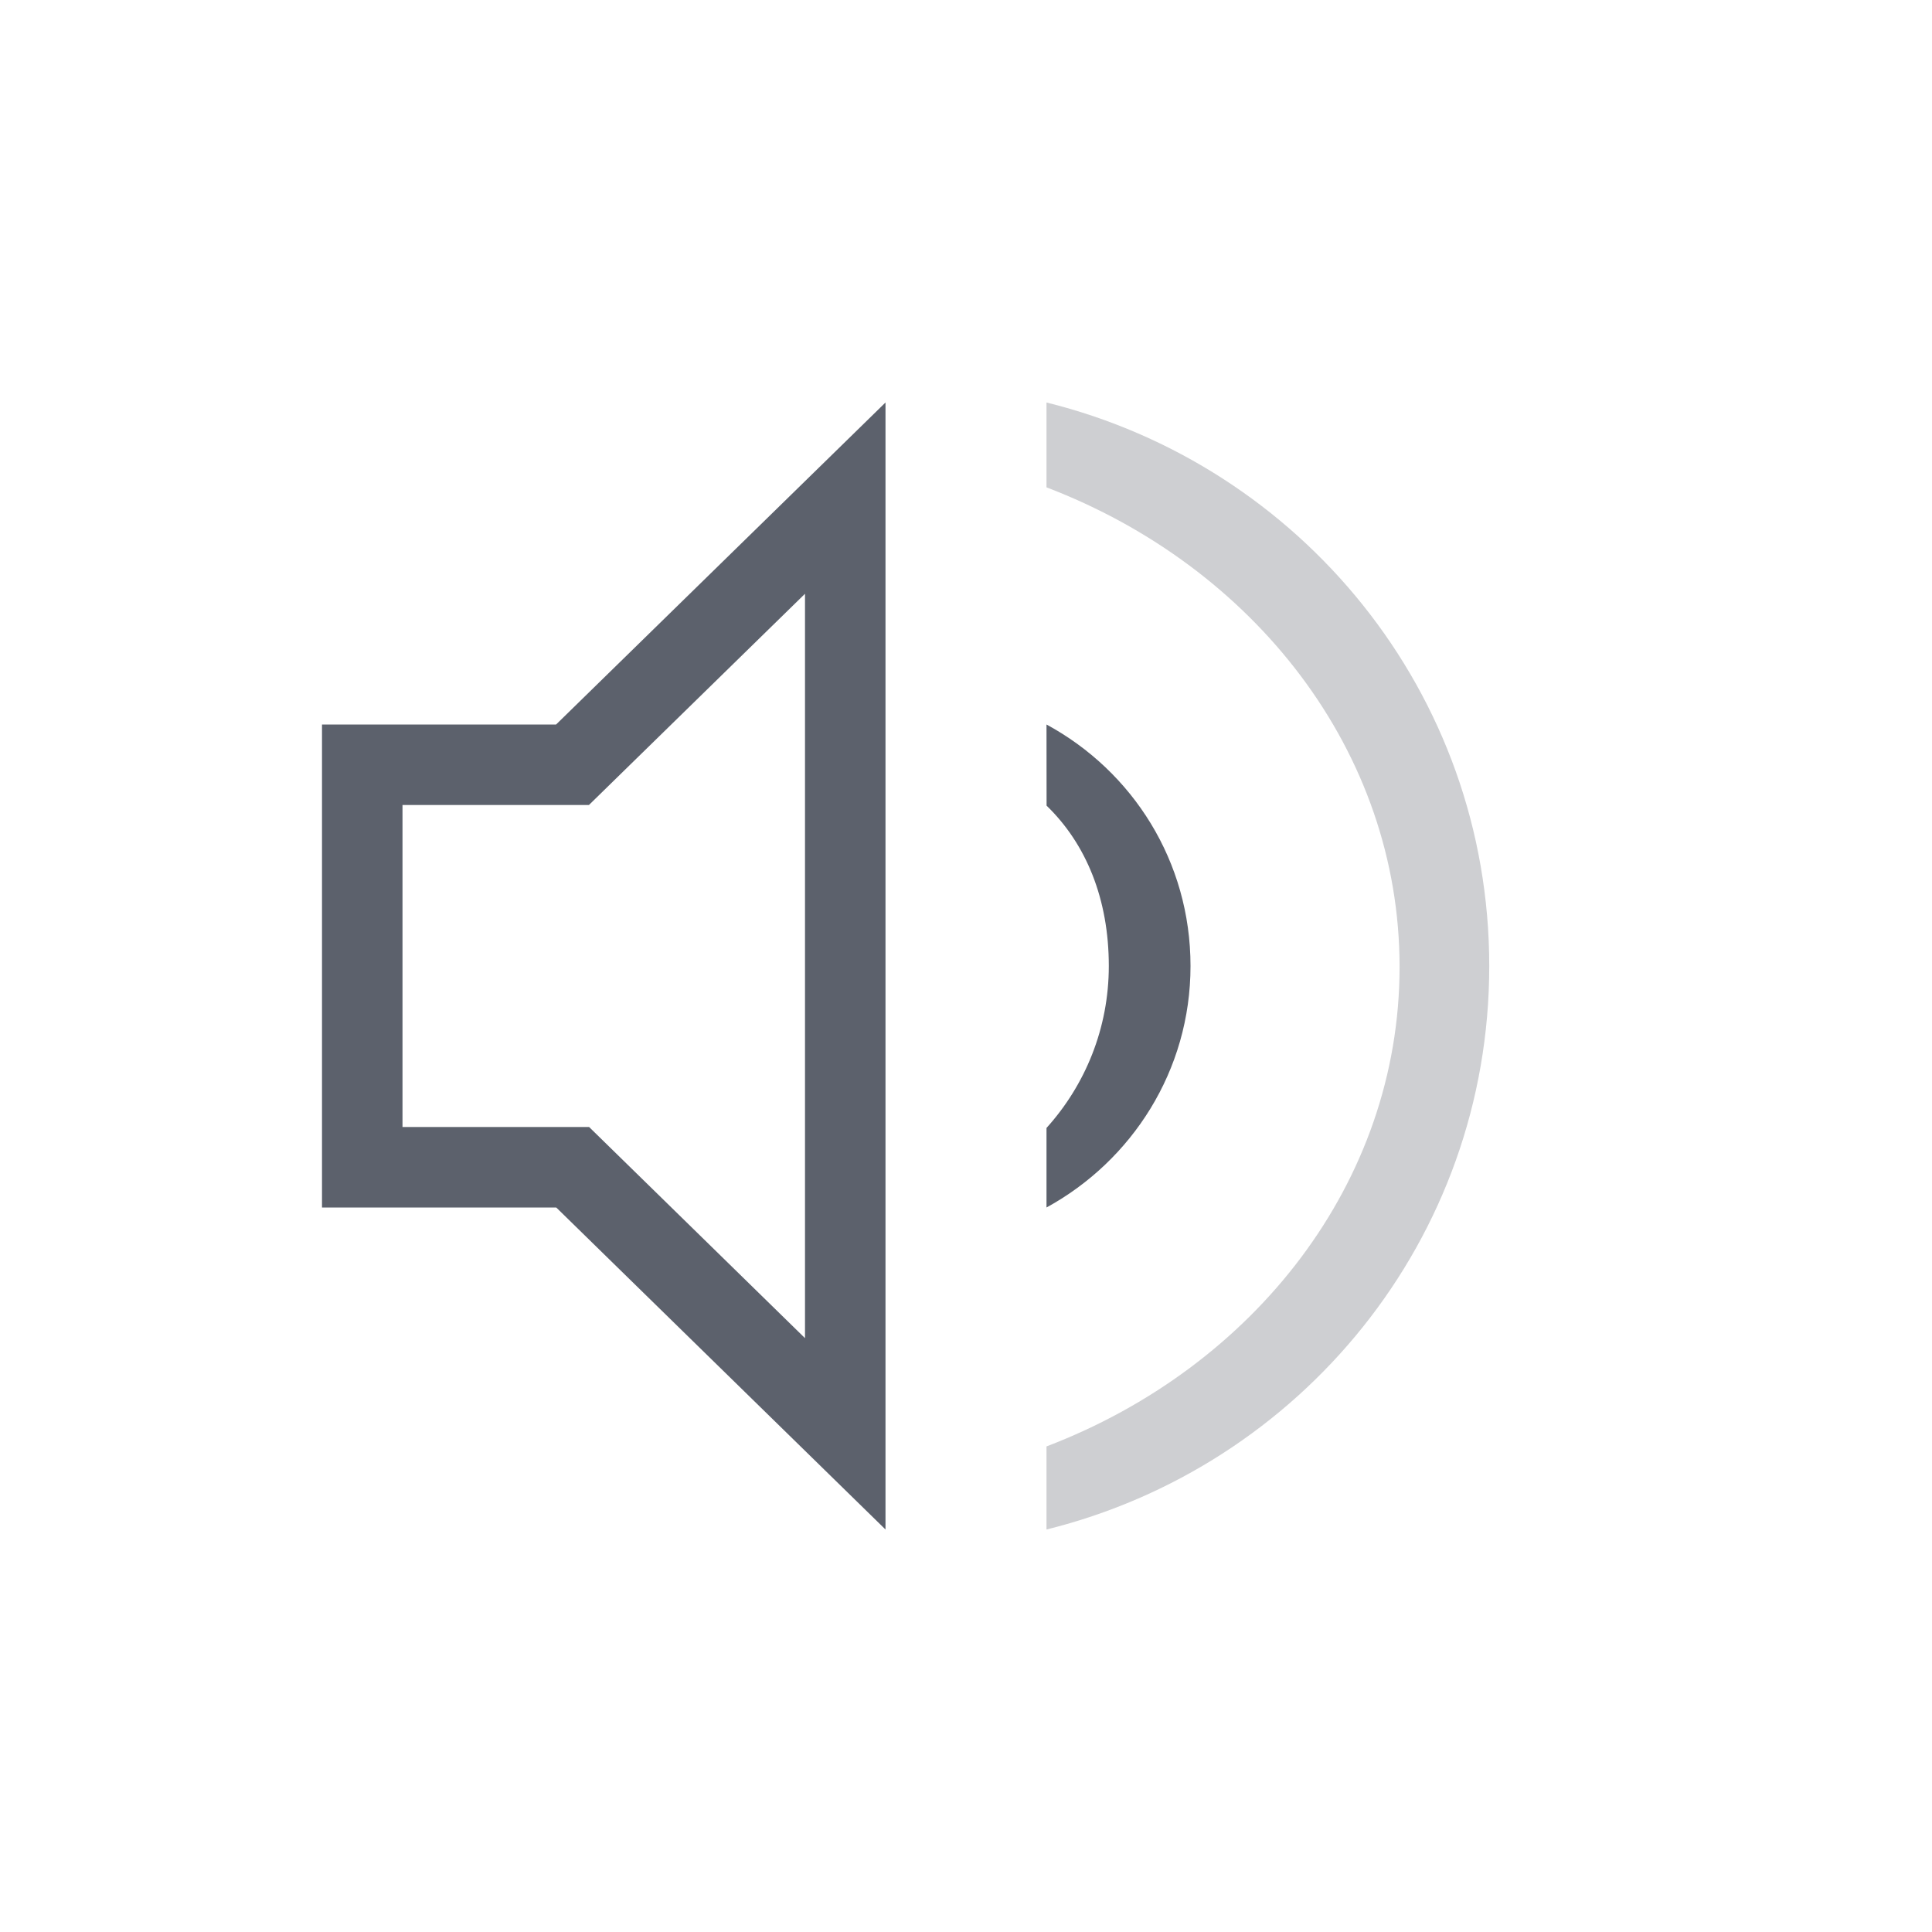 <svg xmlns="http://www.w3.org/2000/svg" width="24" height="24" viewBox="0 0 24 24">
  <g fill="none" fill-rule="evenodd">
    <path fill="#5C616C" fill-rule="nonzero" d="M10,7.376 L7.316,10 L5,10 L5,14 L7.318,14 L10,16.623 L10,7.376 Z M11,5 L11,19 L6.91,15 L4,15 L4,9 L6.908,9 L11,5 Z"/>
    <path fill="#CECFD2" fill-rule="nonzero" d="M13,5 C16.15,5.78 18.5,8.6 18.5,12 C18.5,15.4 16.15,18.22 13,19 L13,19 L13,17.968 C15.578,16.984 17.386,14.688 17.386,12.011 C17.386,9.335 15.578,7.038 13,6.054 Z"/>
    <path fill="#5C616C" fill-rule="nonzero" d="M13,9 C14.07,9.58 14.789,10.7 14.789,12 C14.789,13.3 14.06,14.42 13,15 L13,15 L13,14.012 C13.481,13.479 13.774,12.774 13.774,12 C13.774,11.167 13.492,10.483 13.001,10.008 Z"/>
  </g>
</svg>

